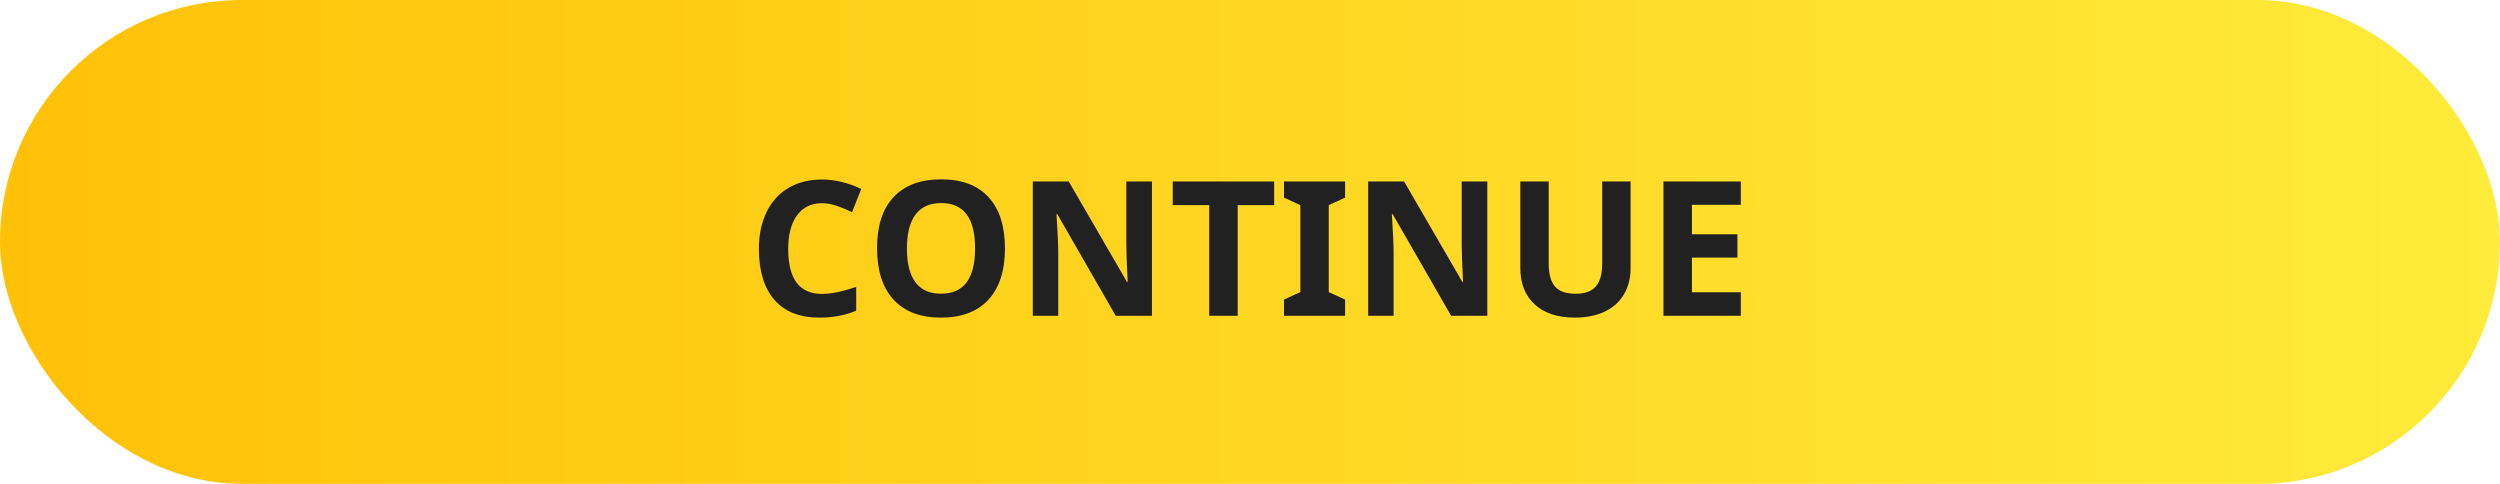 <svg width="744" height="144" viewBox="0 0 744 144" fill="none" xmlns="http://www.w3.org/2000/svg">
<g clip-path="url(#clip0)">
<rect width="744" height="144" rx="72" fill="url(#paint0_linear)"/>
<path d="M244.605 60.48C241.415 60.48 238.945 61.683 237.195 64.089C235.445 66.477 234.57 69.813 234.57 74.097C234.57 83.011 237.915 87.468 244.605 87.468C247.413 87.468 250.812 86.766 254.805 85.362V92.472C251.523 93.839 247.859 94.523 243.812 94.523C237.997 94.523 233.549 92.764 230.469 89.245C227.388 85.709 225.848 80.641 225.848 74.042C225.848 69.886 226.604 66.249 228.117 63.132C229.63 59.997 231.799 57.599 234.625 55.941C237.469 54.264 240.796 53.425 244.605 53.425C248.488 53.425 252.389 54.364 256.309 56.242L253.574 63.132C252.079 62.421 250.576 61.801 249.062 61.273C247.549 60.744 246.064 60.48 244.605 60.48ZM299.074 73.933C299.074 80.55 297.434 85.636 294.152 89.191C290.871 92.745 286.168 94.523 280.043 94.523C273.918 94.523 269.215 92.745 265.934 89.191C262.652 85.636 261.012 80.532 261.012 73.878C261.012 67.225 262.652 62.148 265.934 58.648C269.233 55.13 273.954 53.37 280.098 53.37C286.241 53.37 290.935 55.139 294.18 58.675C297.443 62.212 299.074 67.297 299.074 73.933ZM269.898 73.933C269.898 78.399 270.746 81.762 272.441 84.023C274.137 86.283 276.671 87.413 280.043 87.413C286.806 87.413 290.188 82.92 290.188 73.933C290.188 64.928 286.824 60.425 280.098 60.425C276.725 60.425 274.182 61.564 272.469 63.843C270.755 66.103 269.898 69.467 269.898 73.933ZM342.824 93.976H332.051L314.66 63.734H314.414C314.76 69.075 314.934 72.885 314.934 75.163V93.976H307.359V53.999H318.051L335.414 83.941H335.605C335.332 78.745 335.195 75.072 335.195 72.921V53.999H342.824V93.976ZM368.336 93.976H359.859V61.054H349.004V53.999H379.191V61.054H368.336V93.976ZM400.301 93.976H382.117V89.163L386.984 86.921V61.054L382.117 58.812V53.999H400.301V58.812L395.434 61.054V86.921L400.301 89.163V93.976ZM442.629 93.976H431.855L414.465 63.734H414.219C414.565 69.075 414.738 72.885 414.738 75.163V93.976H407.164V53.999H417.855L435.219 83.941H435.41C435.137 78.745 435 75.072 435 72.921V53.999H442.629V93.976ZM485.258 53.999V79.867C485.258 82.82 484.592 85.408 483.262 87.632C481.949 89.856 480.044 91.561 477.547 92.745C475.049 93.93 472.096 94.523 468.688 94.523C463.547 94.523 459.555 93.21 456.711 90.585C453.867 87.942 452.445 84.333 452.445 79.757V53.999H460.895V78.472C460.895 81.553 461.514 83.813 462.754 85.253C463.993 86.693 466.044 87.413 468.906 87.413C471.677 87.413 473.682 86.693 474.922 85.253C476.18 83.795 476.809 81.516 476.809 78.417V53.999H485.258ZM518.07 93.976H495.047V53.999H518.07V60.945H503.523V69.722H517.059V76.667H503.523V86.976H518.07V93.976Z" fill="#212121"/>
</g>
<defs>
<linearGradient id="paint0_linear" x1="744" y1="72" x2="-9.74387e-08" y2="72" gradientUnits="userSpaceOnUse">
<stop stop-color="#FFEB3B"/>
<stop offset="1" stop-color="#FFC107"/>
</linearGradient>
<clipPath id="clip0">
<rect width="744" height="144" rx="72" fill="white"/>
</clipPath>
</defs>
</svg>
